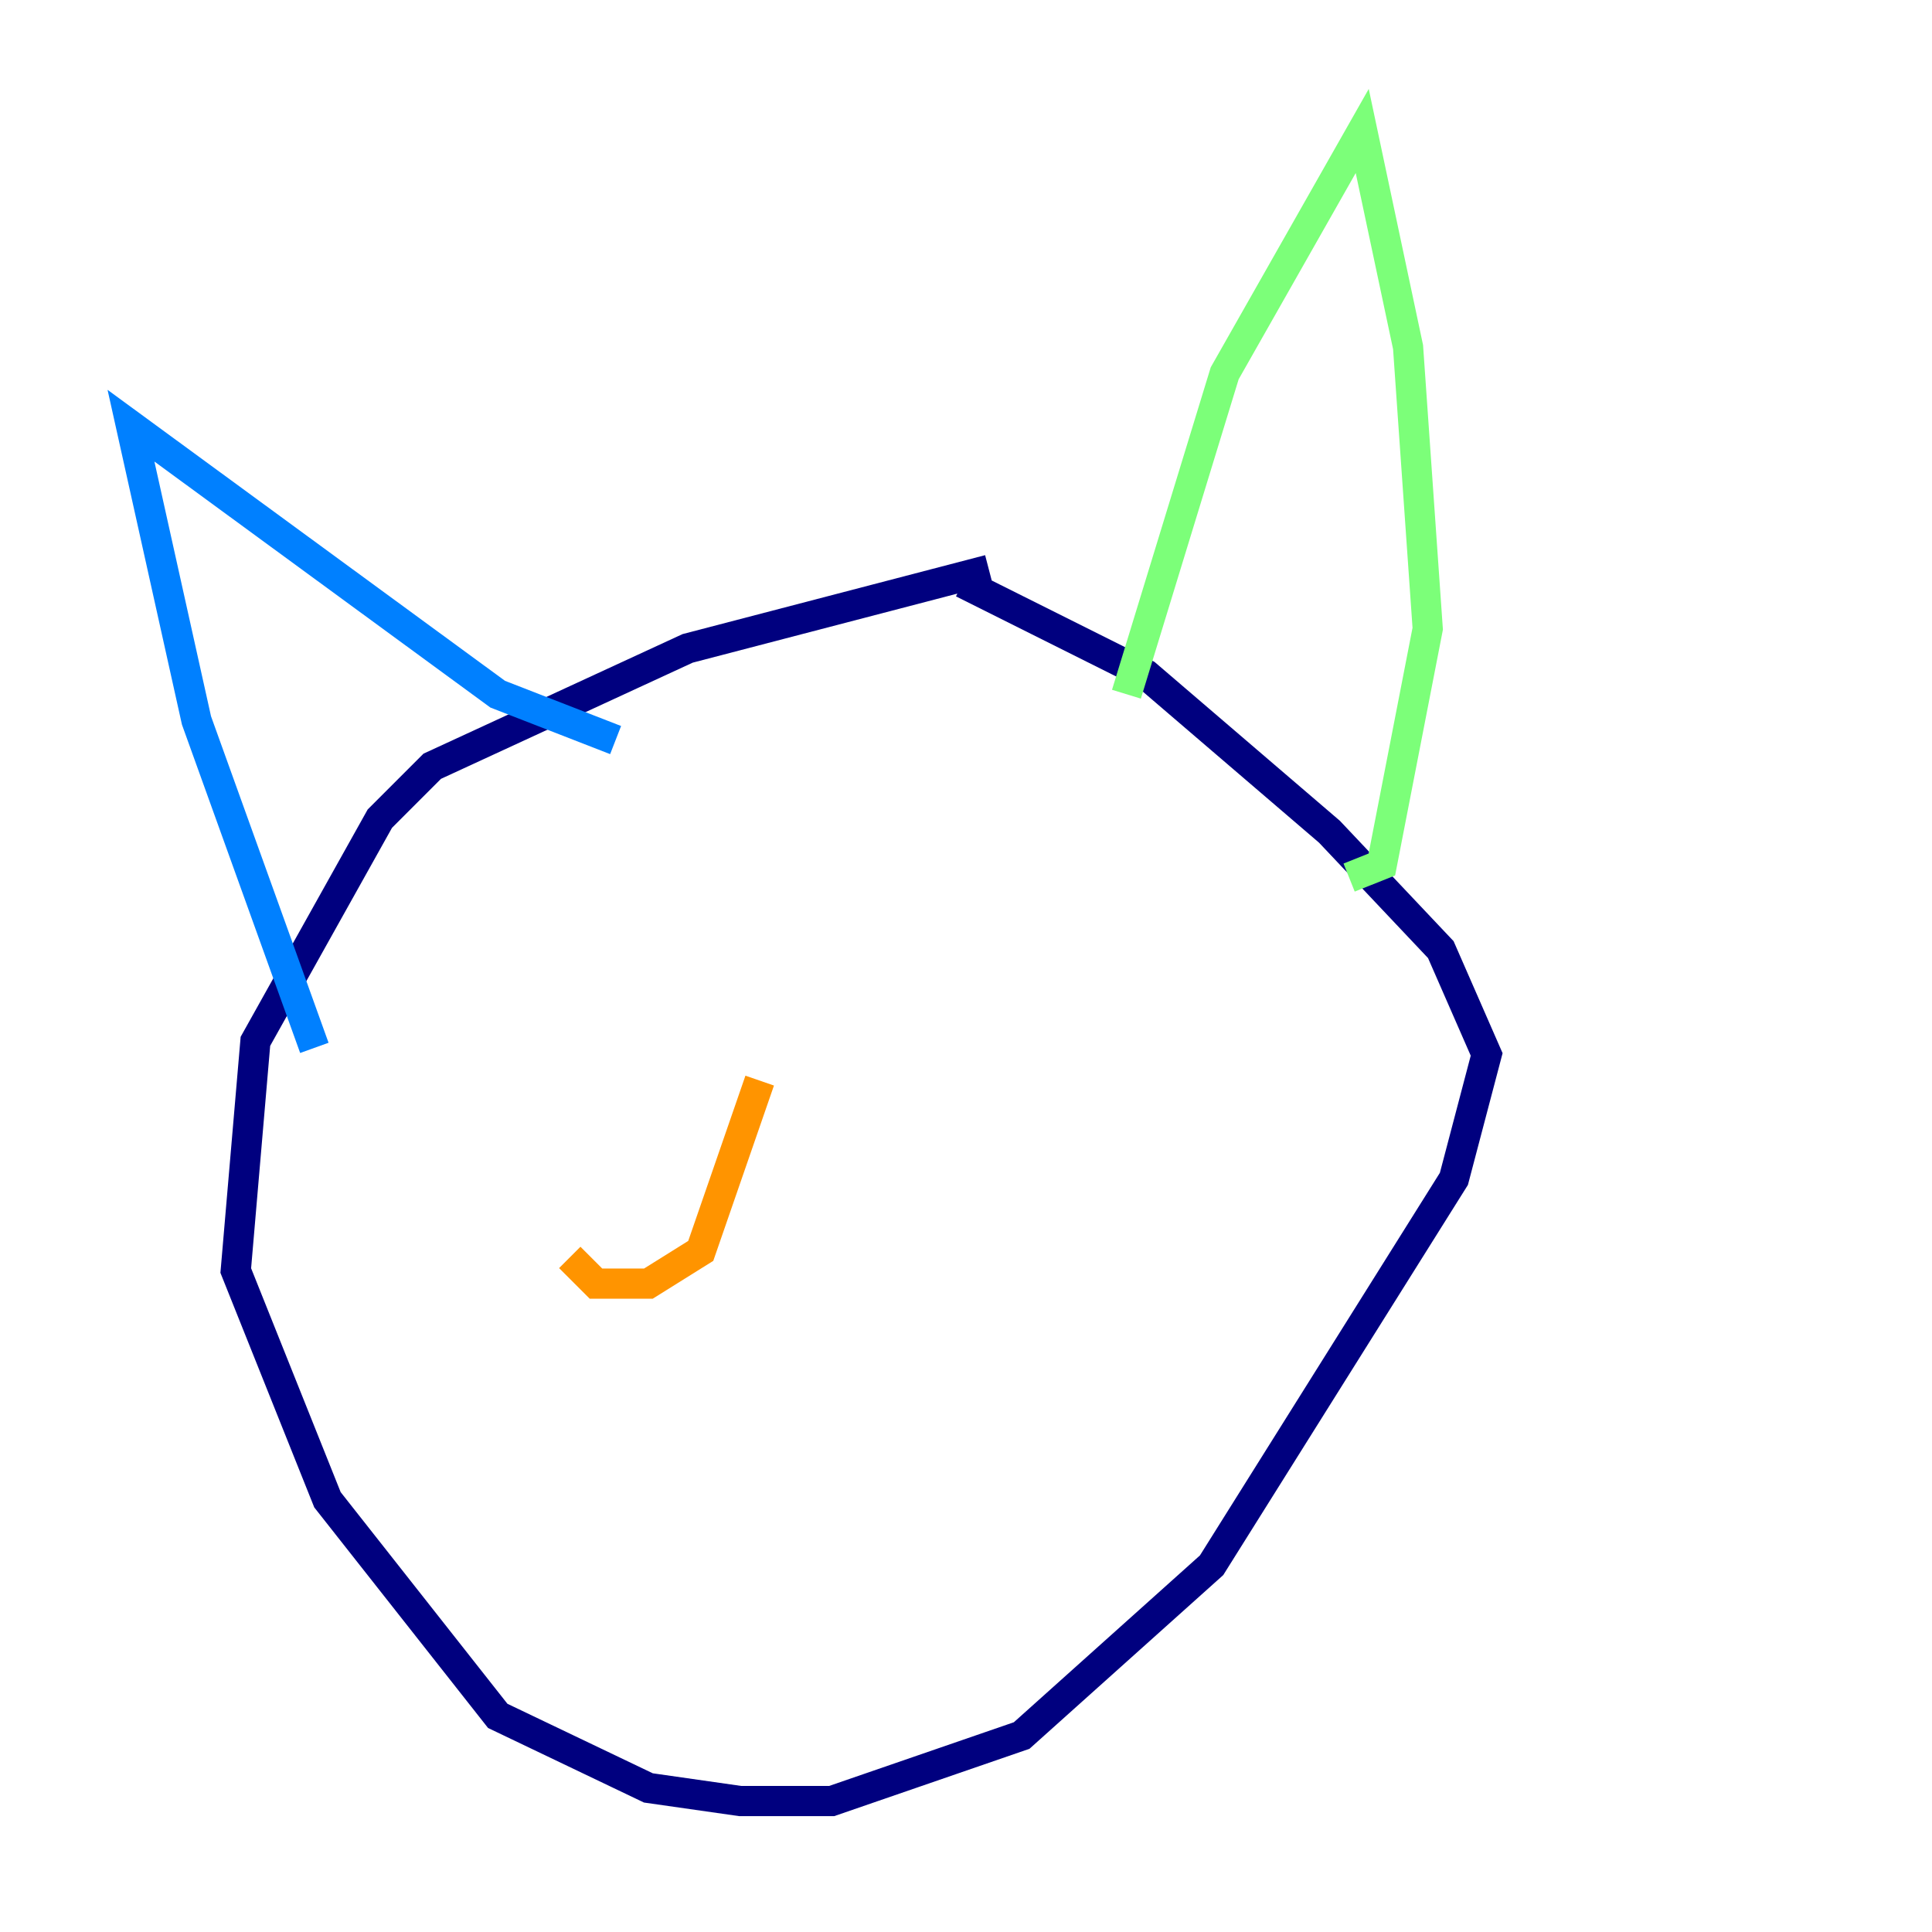 <?xml version="1.0" encoding="utf-8" ?>
<svg baseProfile="tiny" height="128" version="1.2" viewBox="0,0,128,128" width="128" xmlns="http://www.w3.org/2000/svg" xmlns:ev="http://www.w3.org/2001/xml-events" xmlns:xlink="http://www.w3.org/1999/xlink"><defs /><polyline fill="none" points="65.519,37.749 45.559,42.956 28.637,50.766 25.166,54.237 16.922,68.99 15.62,84.176 21.695,99.363 32.976,113.681 42.956,118.454 49.031,119.322 55.105,119.322 67.688,114.983 80.271,103.702 96.325,78.102 98.495,69.858 95.458,62.915 88.081,55.105 75.932,44.691 63.783,38.617" stroke="#00007f" stroke-width="2" /><polyline fill="none" points="20.827,69.424 13.017,47.729 8.678,28.203 32.976,45.993 40.786,49.031" stroke="#0080ff" stroke-width="2" /><polyline fill="none" points="74.63,45.993 81.139,24.732 90.251,8.678 93.288,22.997 94.59,41.654 91.552,57.275 89.383,58.142" stroke="#7cff79" stroke-width="2" /><polyline fill="none" points="50.332,71.593 46.427,82.875 42.956,85.044 39.485,85.044 37.749,83.308" stroke="#ff9400" stroke-width="2" /><polyline fill="none" points="56.407,69.858 56.407,69.858" stroke="#7f0000" stroke-width="2" /></svg>
